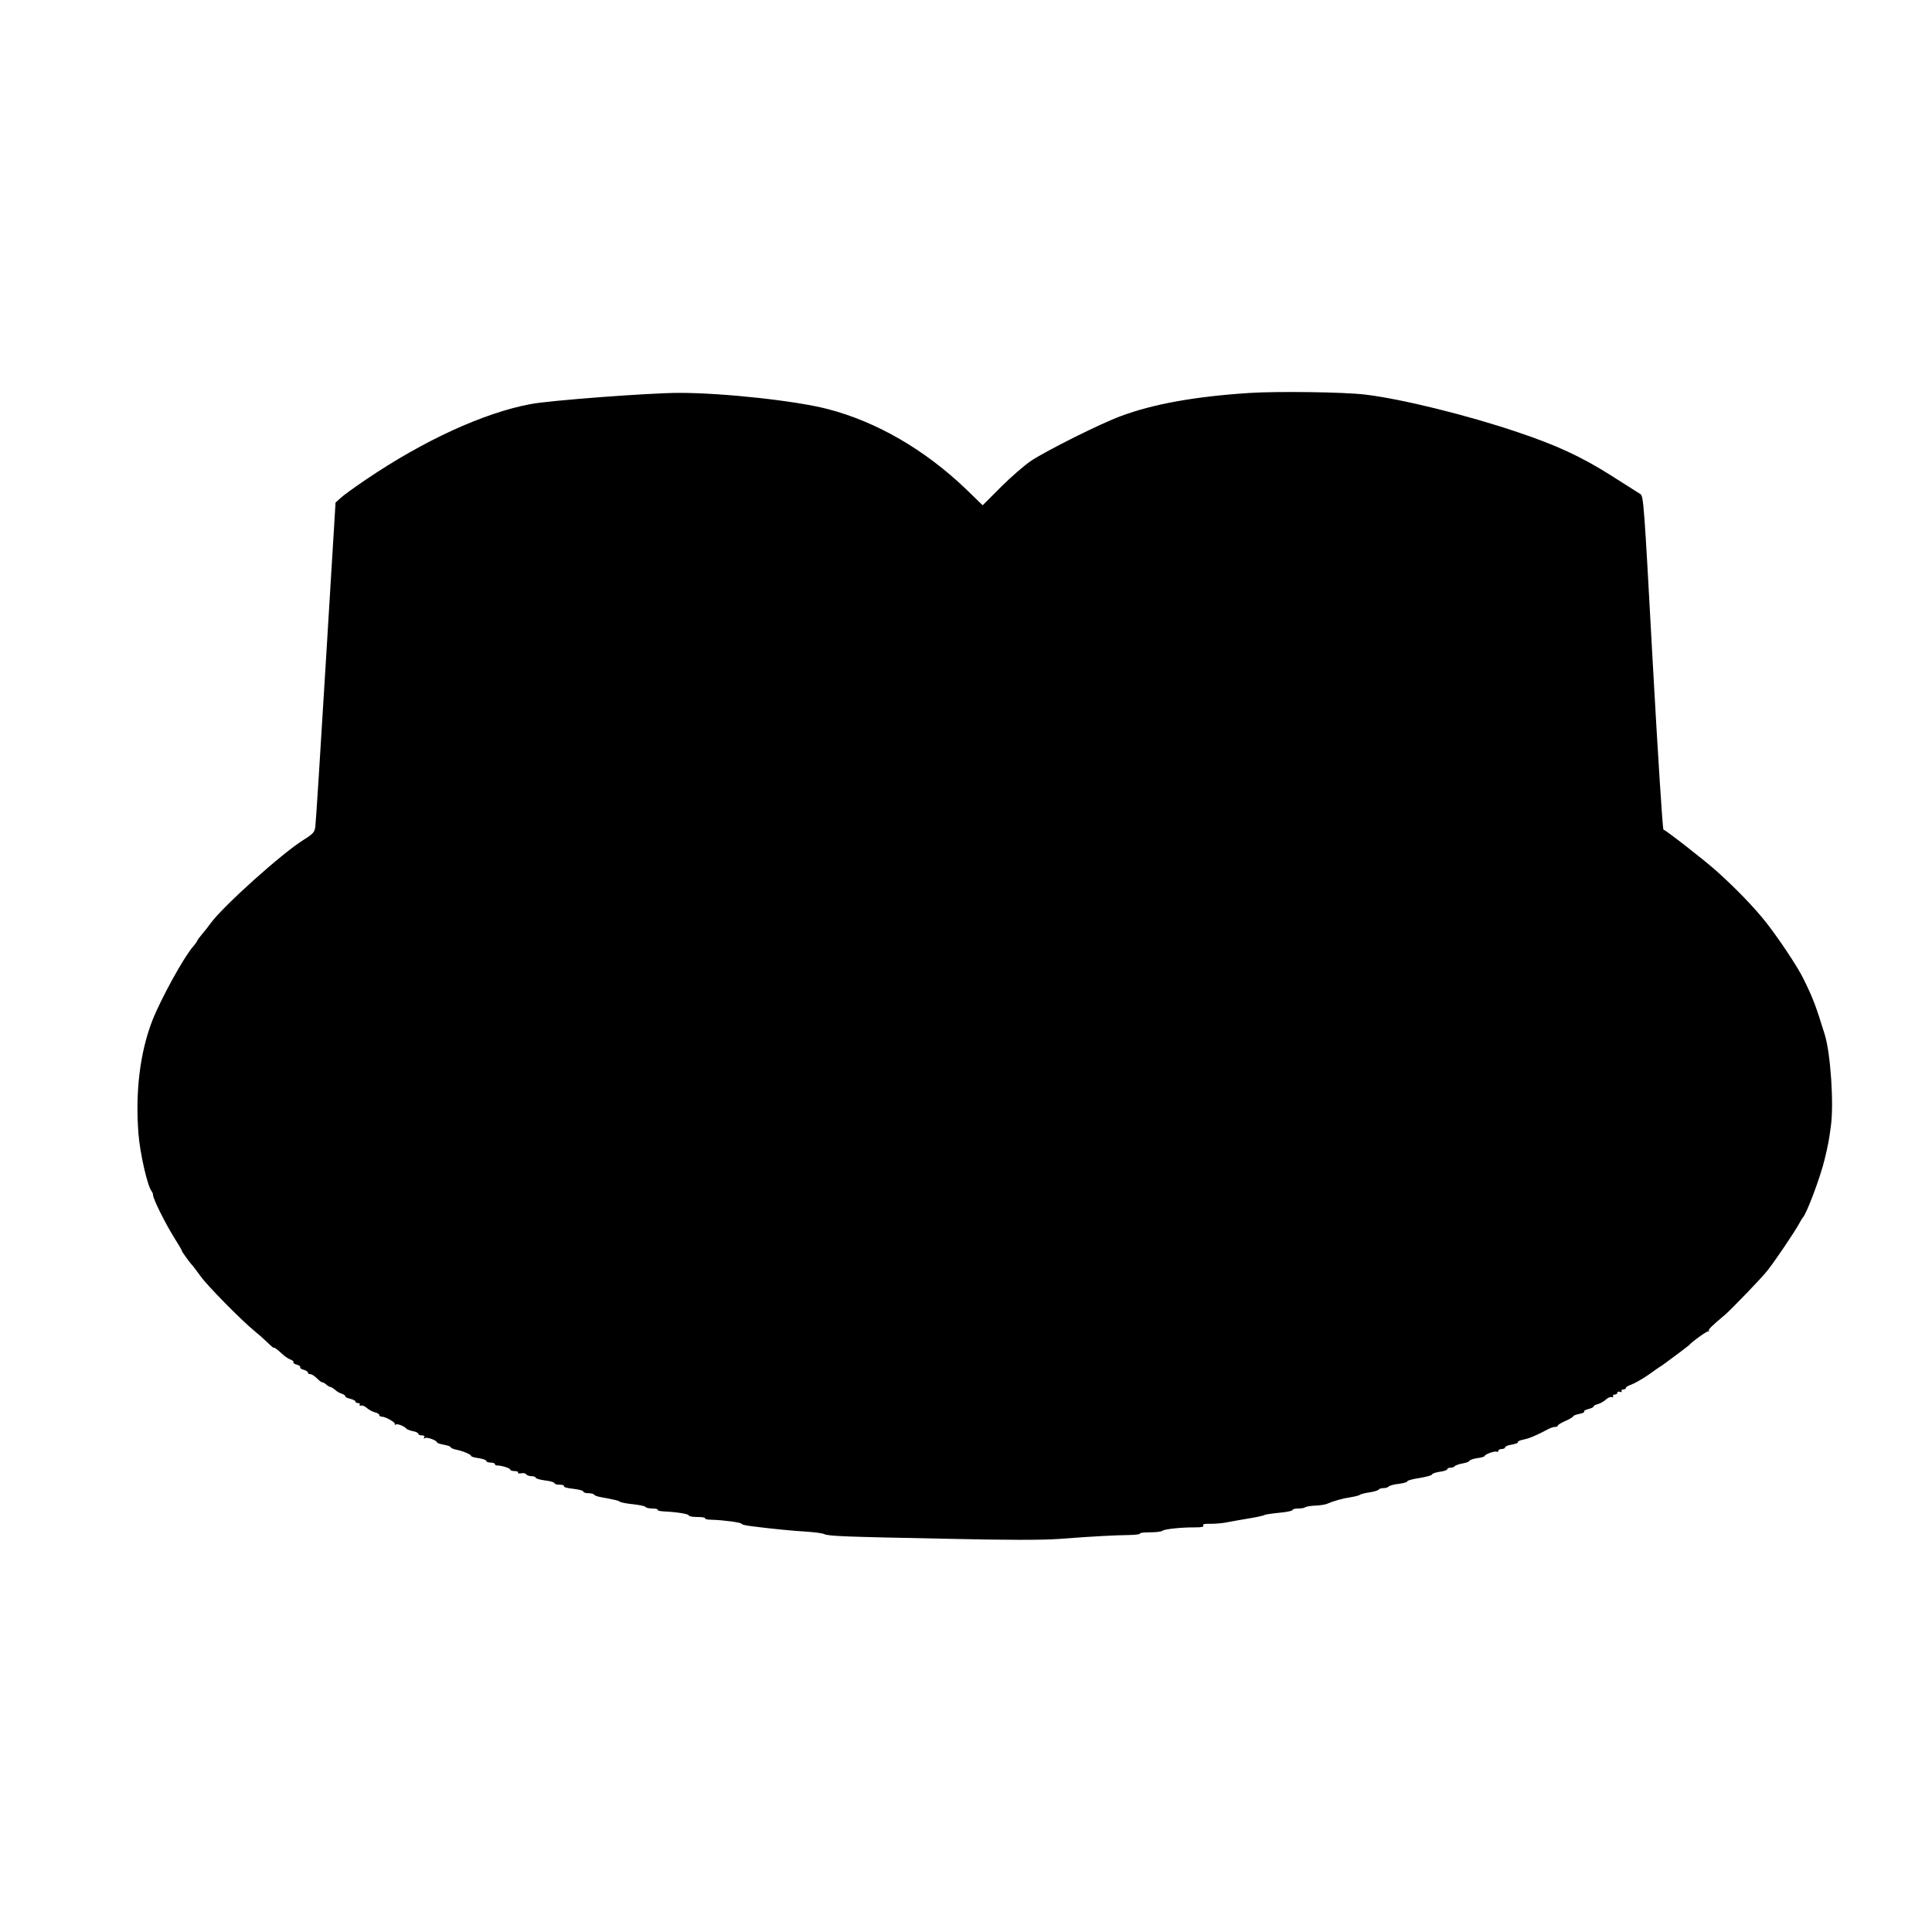 <?xml version="1.0" standalone="no"?>
<!DOCTYPE svg PUBLIC "-//W3C//DTD SVG 20010904//EN"
 "http://www.w3.org/TR/2001/REC-SVG-20010904/DTD/svg10.dtd">
<svg version="1.0" xmlns="http://www.w3.org/2000/svg"
 width="1136pt" height="1136pt" viewBox="0 0 1136 1136"
 preserveAspectRatio="xMidYMid meet">
<g transform="translate(0,1136) scale(0.1,-0.1)"
fill="#000000" stroke="none">
<path d="M7340 9049 c-318 -21 -559 -65 -748 -135 -120 -44 -432 -200 -527
-262 -38 -25 -119 -95 -178 -154 l-109 -109 -100 97 c-240 229 -521 393 -808
468 -185 49 -616 96 -877 96 -170 0 -757 -44 -873 -66 -274 -51 -628 -213
-970 -445 -63 -43 -129 -90 -146 -106 l-31 -28 -57 -935 c-31 -514 -59 -951
-62 -972 -5 -32 -13 -41 -67 -75 -127 -78 -475 -391 -548 -491 -13 -18 -36
-48 -51 -65 -15 -18 -28 -35 -28 -38 0 -3 -11 -19 -25 -35 -55 -63 -189 -307
-239 -434 -73 -188 -101 -419 -82 -665 9 -118 54 -313 78 -340 4 -5 8 -15 8
-22 0 -22 70 -163 121 -245 27 -43 49 -80 49 -84 0 -5 50 -74 61 -84 3 -3 25
-32 49 -65 41 -57 237 -256 315 -320 20 -16 55 -47 76 -67 21 -21 39 -36 39
-33 0 6 19 -8 56 -42 13 -12 33 -24 44 -28 11 -4 18 -10 15 -15 -3 -4 7 -11
20 -14 14 -4 23 -10 20 -15 -2 -5 6 -12 20 -15 14 -4 25 -11 25 -16 0 -6 7
-10 15 -10 8 0 25 -11 39 -25 14 -14 28 -24 30 -23 3 2 13 -4 23 -12 10 -9 21
-15 25 -15 4 0 16 -7 27 -16 10 -10 28 -20 40 -24 12 -3 21 -10 21 -15 0 -5
13 -11 30 -15 16 -4 30 -11 30 -16 0 -5 7 -9 16 -9 8 0 12 -4 9 -10 -3 -5 0
-7 7 -5 8 3 23 -3 34 -13 11 -10 32 -22 47 -26 15 -3 27 -11 27 -16 0 -6 7
-10 15 -10 23 0 85 -36 77 -45 -4 -5 -2 -5 5 -1 11 6 51 -10 63 -25 3 -4 20
-10 37 -14 18 -3 33 -11 33 -16 0 -5 9 -9 21 -9 13 0 18 -4 13 -12 -4 -7 -3
-8 5 -4 12 8 71 -14 71 -26 0 -3 18 -9 40 -13 22 -4 40 -10 40 -15 0 -4 15
-10 32 -14 40 -8 88 -28 88 -37 0 -4 20 -10 45 -13 25 -4 45 -11 45 -17 0 -5
11 -9 25 -9 14 0 25 -4 25 -9 0 -5 6 -8 13 -8 24 1 77 -16 77 -24 0 -5 12 -9
26 -9 14 0 23 -4 20 -9 -3 -4 5 -6 18 -4 13 3 27 0 30 -6 4 -6 18 -11 32 -11
13 0 24 -4 24 -9 0 -5 25 -12 55 -16 30 -3 55 -11 55 -16 0 -5 14 -9 31 -9 16
0 28 -4 25 -9 -3 -5 21 -12 54 -15 33 -4 60 -11 60 -16 0 -6 13 -10 29 -10 17
0 32 -4 35 -9 3 -5 20 -11 38 -14 77 -14 104 -20 113 -27 6 -5 40 -11 78 -15
37 -4 70 -11 73 -16 3 -5 21 -9 40 -9 19 0 33 -3 31 -8 -3 -4 14 -8 36 -9 79
-4 147 -15 147 -24 0 -5 23 -9 51 -9 27 0 48 -3 45 -8 -2 -4 14 -8 37 -8 70
-2 177 -16 177 -24 0 -4 26 -10 58 -14 125 -16 241 -27 322 -32 47 -3 94 -9
105 -14 27 -13 118 -16 725 -28 352 -8 559 -8 655 -1 210 16 332 22 412 23 39
1 69 4 66 9 -2 4 24 7 59 7 35 0 68 4 73 9 11 10 115 21 193 20 37 0 52 3 47
11 -5 8 8 11 42 10 26 0 71 3 98 9 28 5 86 16 130 23 44 7 85 16 90 20 6 3 45
9 88 13 42 4 77 11 77 16 0 5 15 9 33 9 19 0 37 3 41 7 4 4 30 9 59 10 28 1
60 6 71 11 36 16 89 31 136 38 25 4 50 10 55 14 6 5 31 11 58 15 26 4 50 11
53 16 3 5 16 9 29 9 13 0 26 4 30 9 3 5 30 13 60 16 30 4 53 11 50 15 -2 4 29
13 70 19 41 7 75 16 75 21 0 5 20 12 45 16 25 3 45 10 45 15 0 5 9 9 19 9 11
0 22 4 25 9 4 5 24 12 46 16 22 4 40 11 40 15 0 5 20 12 45 16 25 3 45 9 45
13 0 10 61 31 71 25 5 -3 9 0 9 5 0 6 9 11 20 11 11 0 20 4 20 10 0 5 18 13
40 16 22 4 38 10 35 14 -3 4 11 11 31 15 33 6 77 24 146 61 14 8 33 14 42 14
9 0 16 3 16 8 0 4 20 16 45 27 25 11 45 23 45 27 0 4 16 10 35 14 19 3 33 10
30 14 -3 5 8 11 25 15 16 4 30 10 30 15 0 4 12 11 26 14 14 4 35 16 47 27 12
11 27 17 35 14 7 -2 10 0 7 5 -3 6 1 10 9 10 9 0 16 5 16 11 0 6 7 8 16 5 8
-3 12 -2 9 4 -3 6 1 10 9 10 9 0 16 4 16 9 0 5 15 14 33 20 19 7 63 32 98 56
35 25 72 51 83 57 28 20 150 111 156 117 21 24 107 85 115 83 5 -2 7 -1 3 3
-6 6 17 29 96 95 39 34 217 218 249 260 44 55 156 222 183 270 10 19 21 37 24
40 23 23 103 237 128 340 24 101 24 102 37 195 19 132 -1 428 -35 540 -55 177
-68 212 -126 330 -33 68 -139 228 -217 328 -72 92 -185 208 -297 308 -71 63
-290 234 -309 241 -5 2 -33 443 -63 982 -51 939 -54 979 -73 991 -11 7 -90 57
-175 111 -171 108 -317 176 -547 253 -292 99 -684 196 -898 221 -124 15 -522
20 -685 9z"/>
</g>
</svg>
